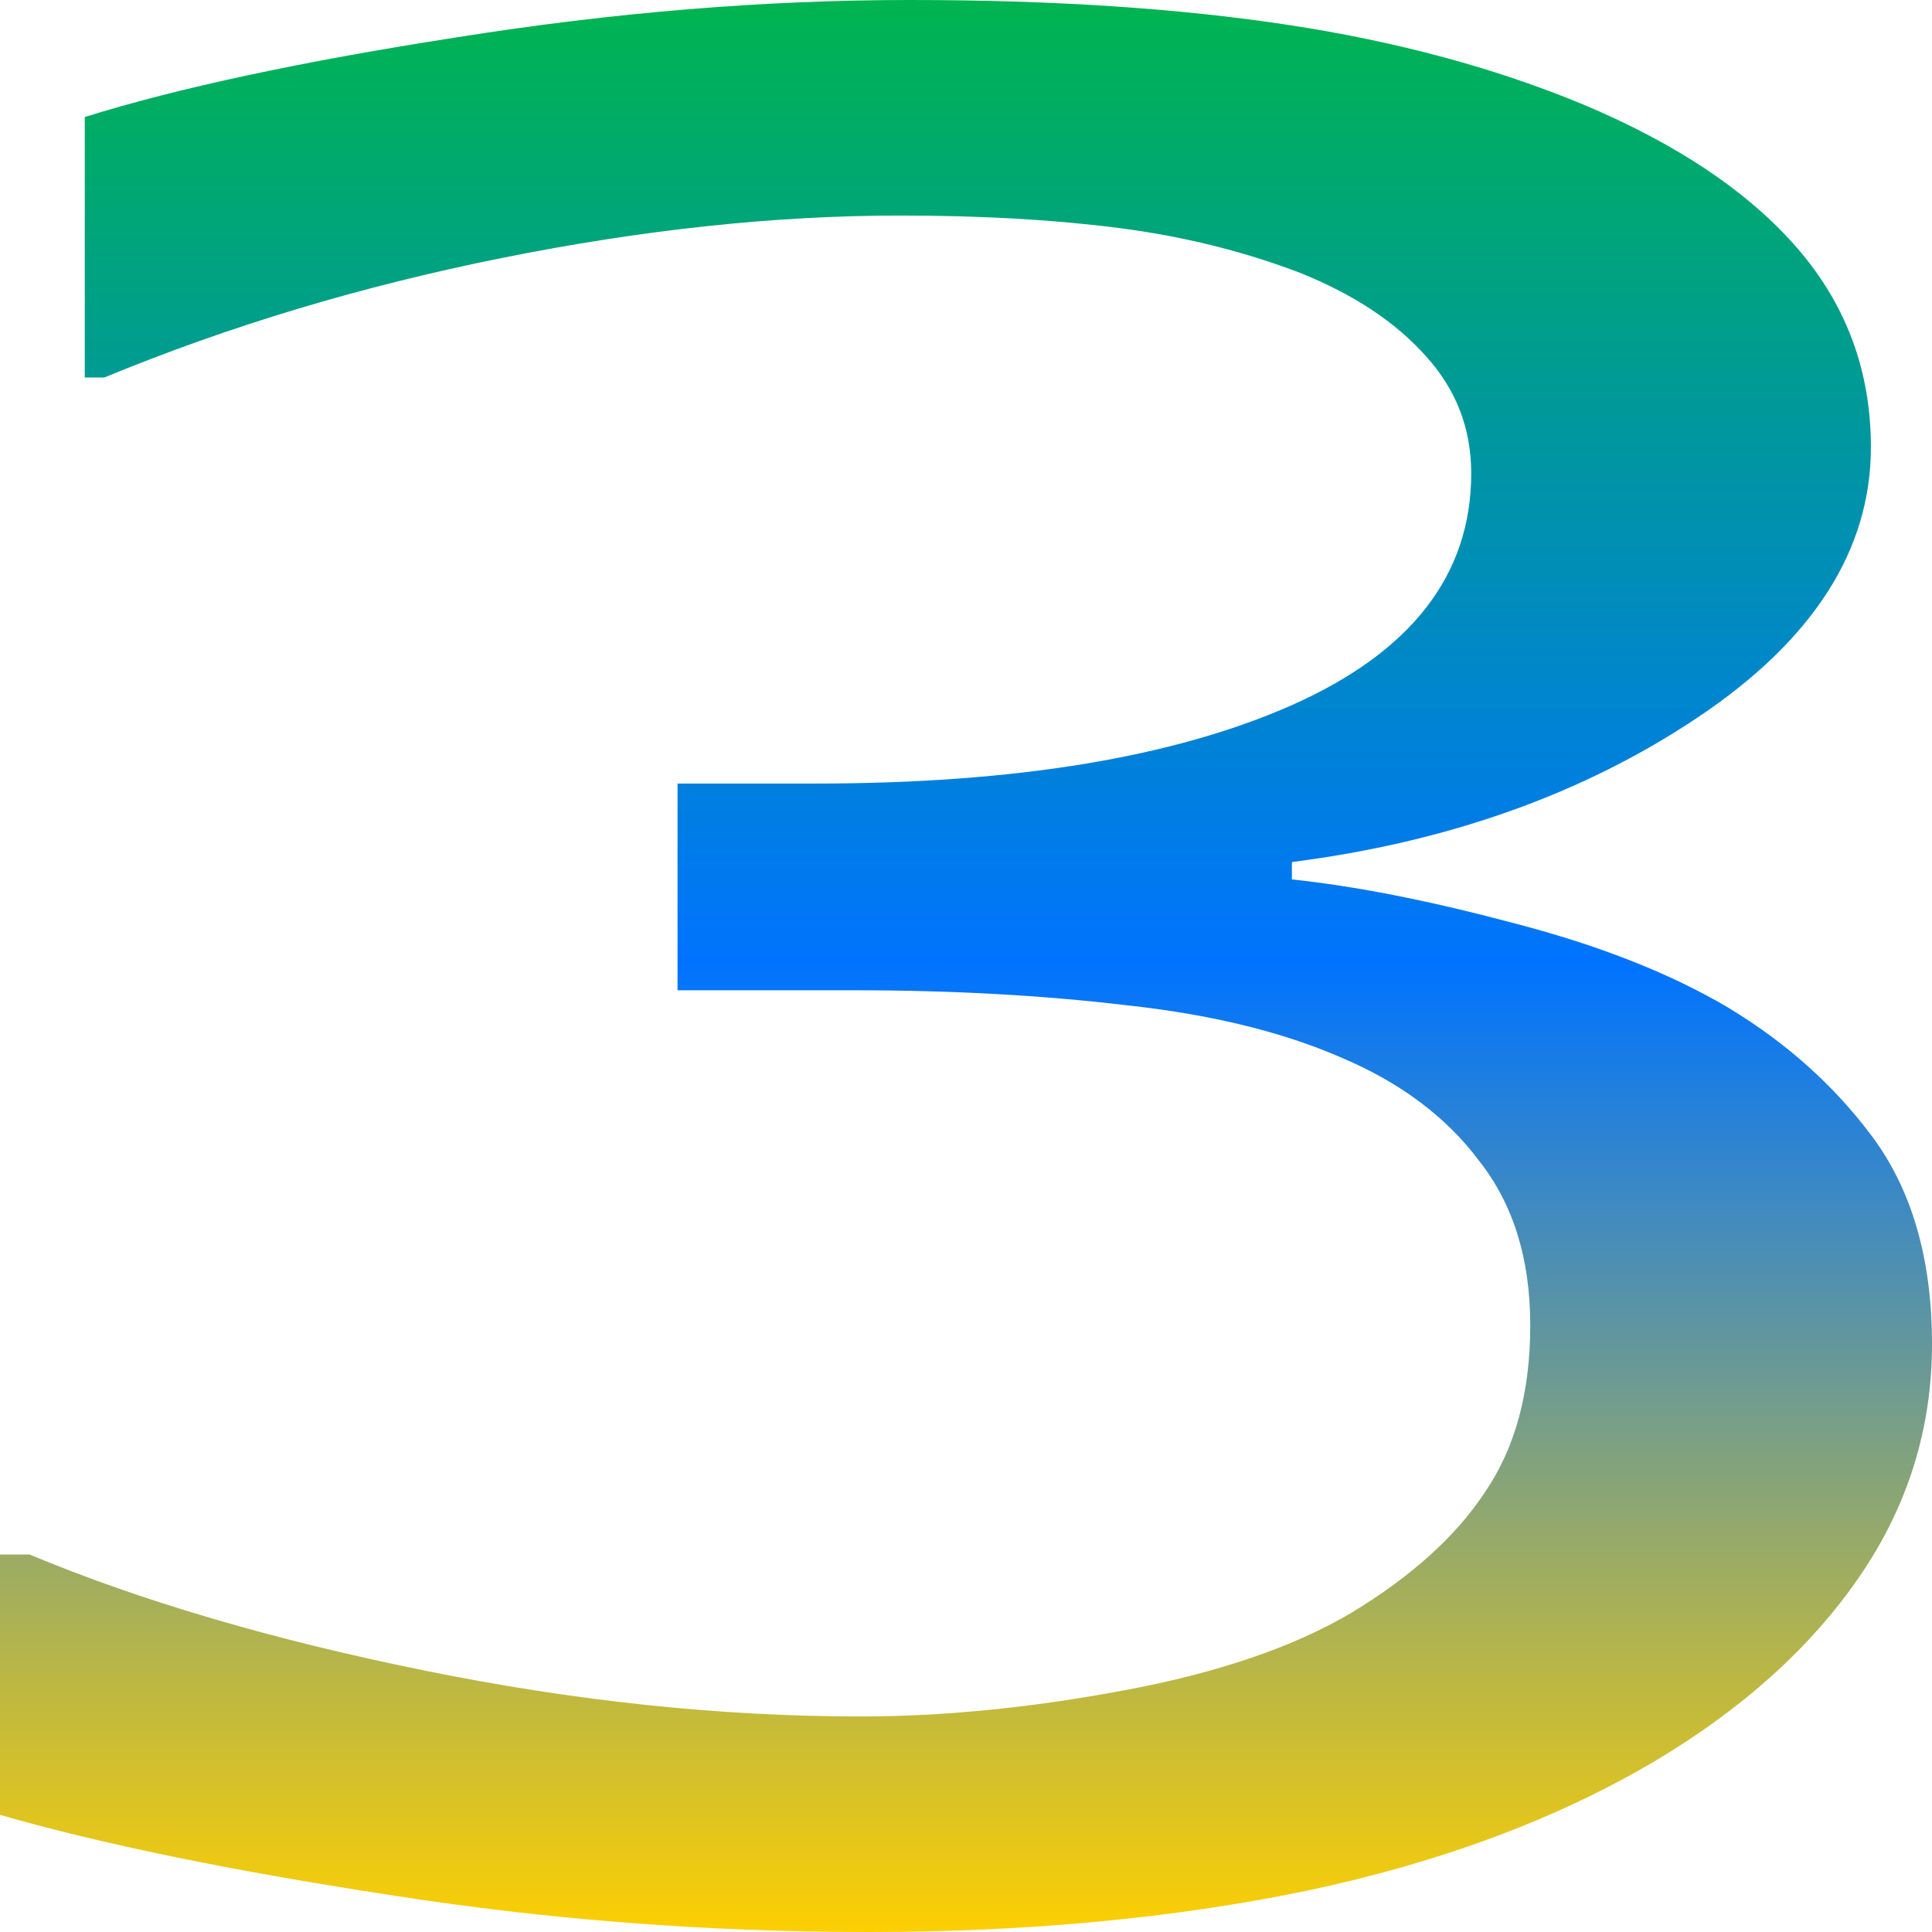 <svg xmlns="http://www.w3.org/2000/svg" width="16" height="16" version="1.1"><defs><linearGradient id="linear0" x1="0%" x2="0%" y1="0%" y2="100%"><stop offset="0%" style="stop-color:#00b54e; stop-opacity:1"/><stop offset="50%" style="stop-color:#0073ff; stop-opacity:1"/><stop offset="100%" style="stop-color:#ffd000; stop-opacity:1"/></linearGradient></defs>
 <path fill="url(#linear0)"  d="M 14.206,8.283 Q 14.989,8.727 15.494,9.398 16,10.068 16,11.131 q 0,1.052 -0.603,1.929 -0.603,0.877 -1.696,1.527 -1.223,0.722 -2.887,1.073 Q 9.166,16 7.193,16 5.171,16 3.213,15.691 1.256,15.391 0,15.03 v -2.156 h 0.245 q 1.386,0.578 3.262,0.959 1.876,0.382 3.621,0.382 1.028,0 2.185,-0.217 1.158,-0.216 1.876,-0.64 0.75,-0.454 1.109,-1.001 0.375,-0.547 0.375,-1.382 0,-0.825 -0.424,-1.362 Q 11.841,9.068 11.107,8.758 10.373,8.438 9.329,8.325 8.286,8.201 7.079,8.201 H 5.611 V 6.489 h 1.142 q 2.479,0 3.947,-0.65 1.484,-0.66 1.484,-1.919 0,-0.557 -0.375,-0.97 Q 11.433,2.527 10.765,2.259 10.063,1.991 9.264,1.888 8.465,1.785 7.454,1.785 q -1.55,0 -3.295,0.351 Q 2.414,2.486 0.865,3.126 H 0.702 V 0.969 Q 1.859,0.608 3.784,0.309 5.725,0 7.535,0 q 1.778,0 3.131,0.206 1.354,0.206 2.447,0.66 1.175,0.495 1.778,1.197 0.603,0.701 0.603,1.64 0,1.279 -1.435,2.239 -1.419,0.949 -3.36,1.197 v 0.144 q 0.783,0.083 1.794,0.351 1.011,0.258 1.713,0.65 z" font-size="75.843" font-weight="400" letter-spacing="0" word-spacing="0"/>
</svg>

